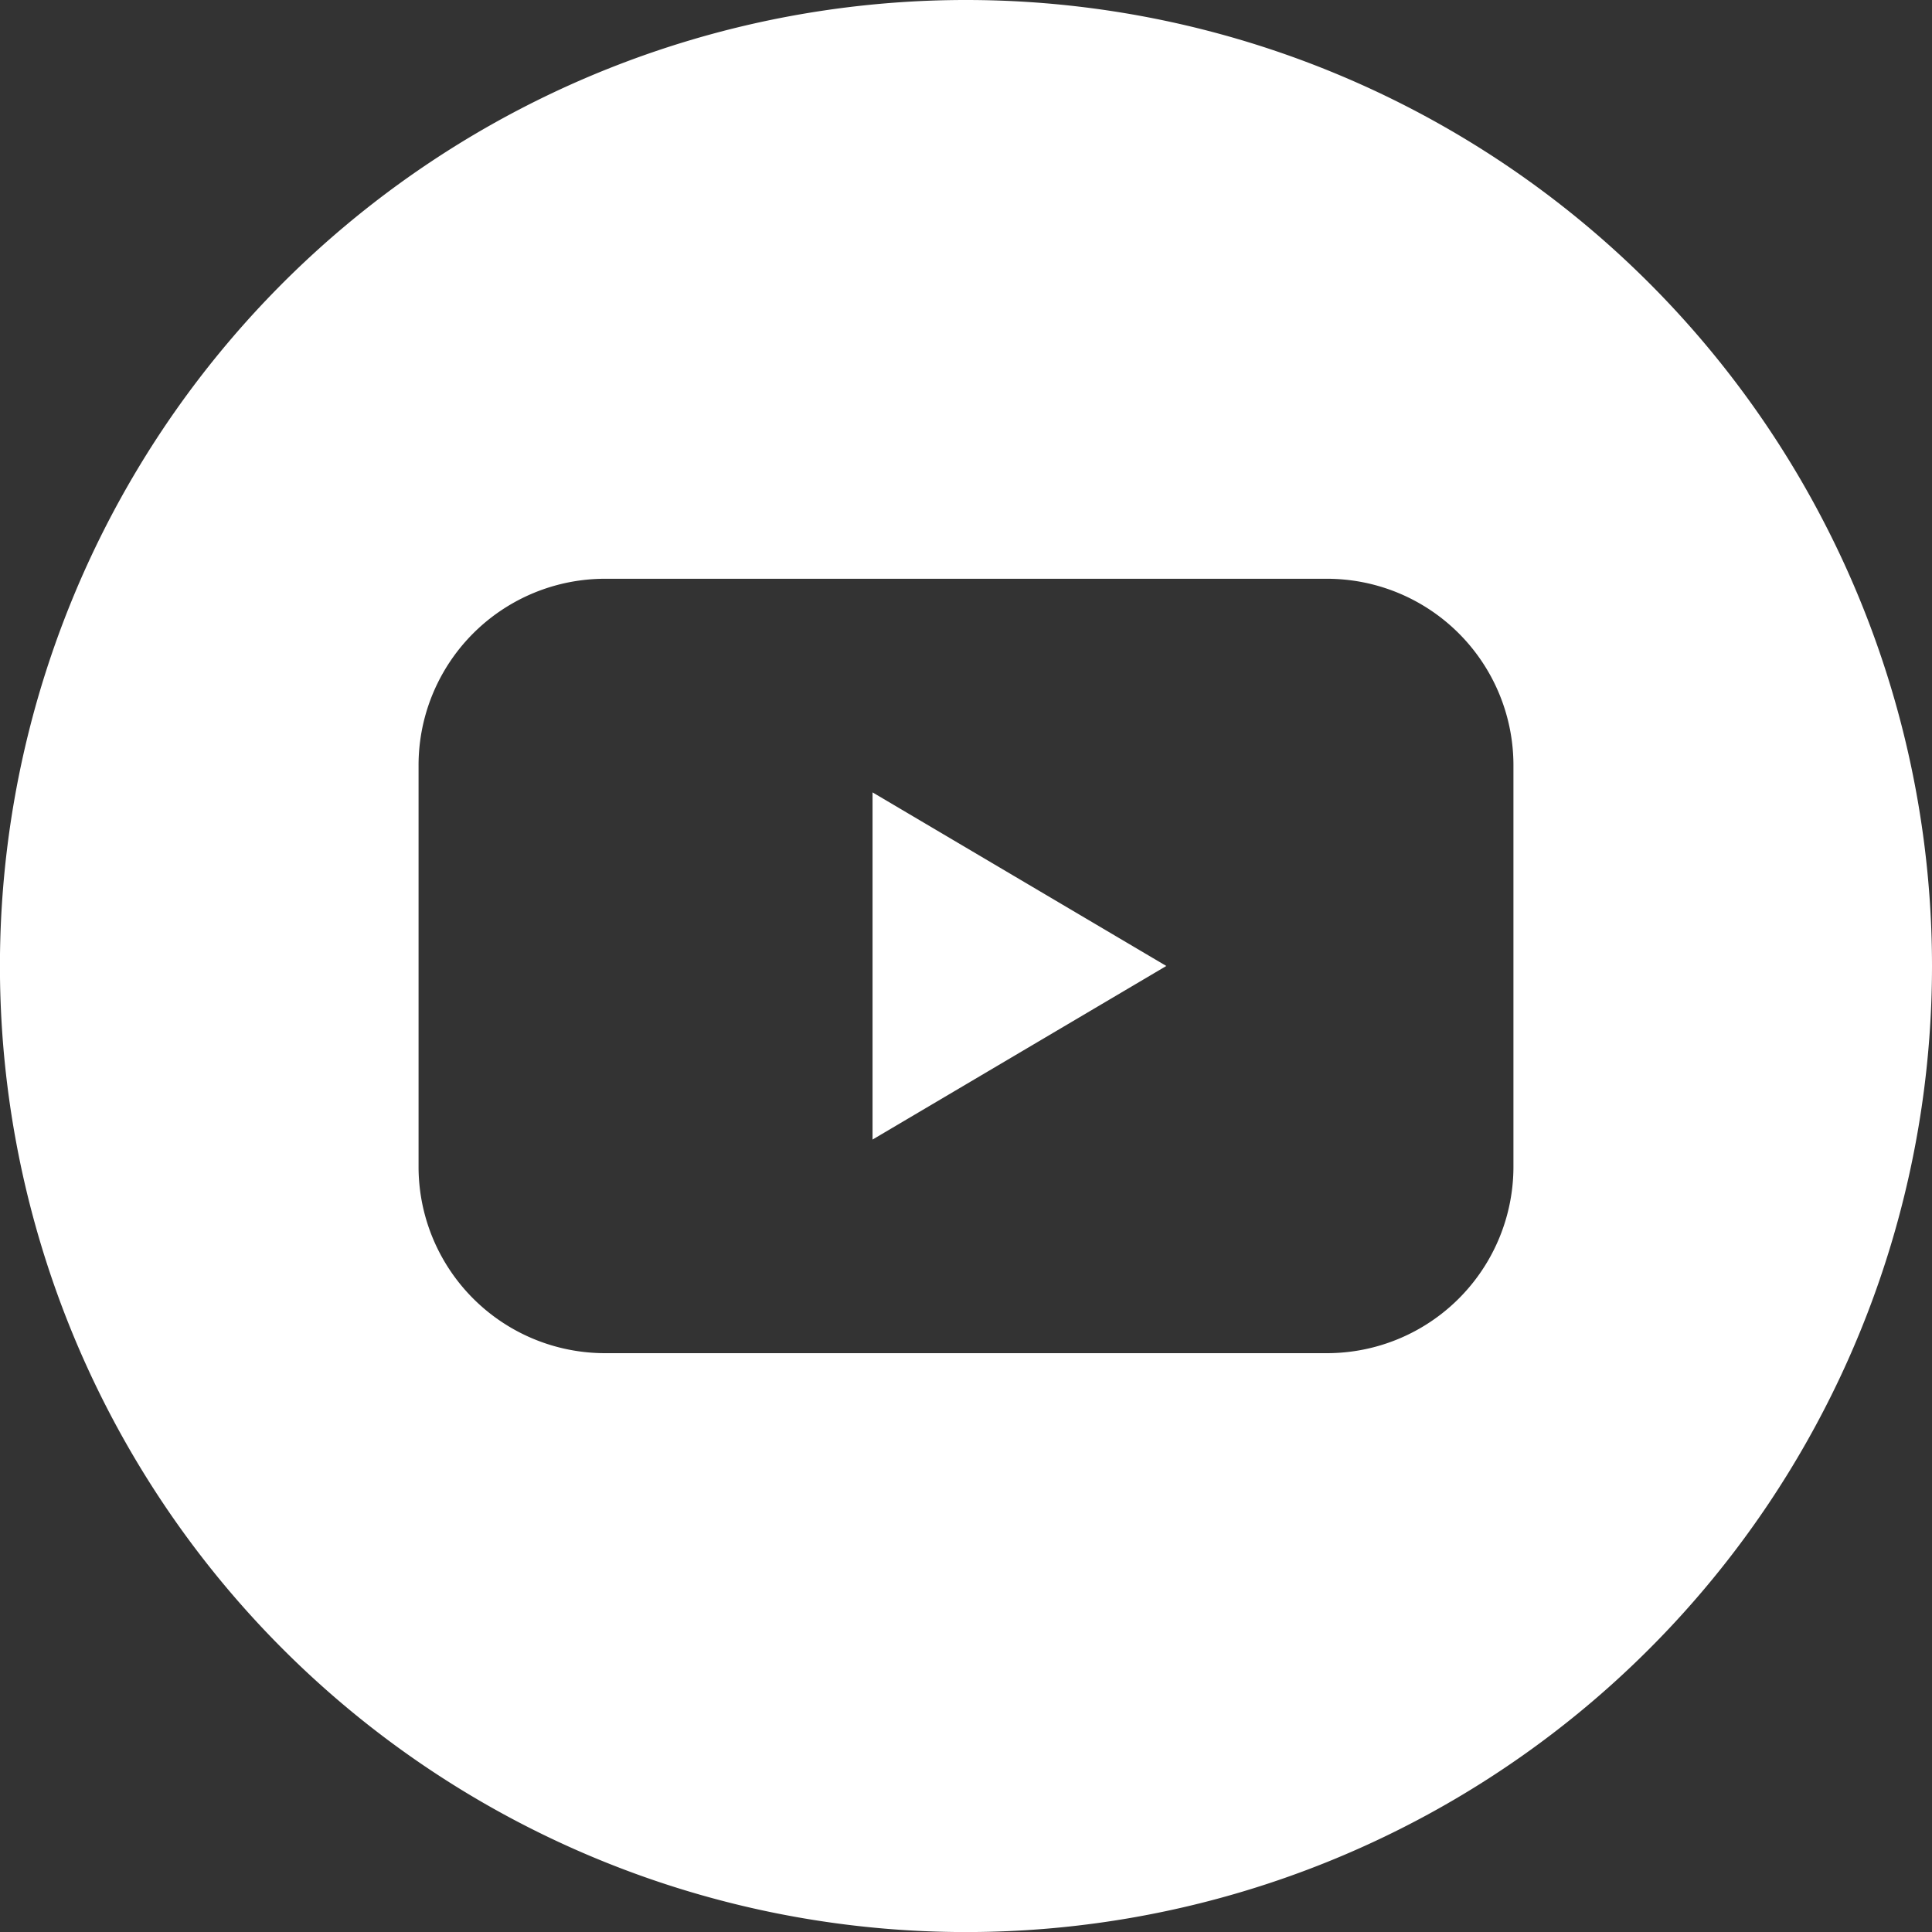 <svg xmlns="http://www.w3.org/2000/svg" width="32.343" height="32.343" viewBox="0 0 32.343 32.343"><rect x="0" y="0" width="32.343" height="32.343" fill="#333333" stroke="none"/><path d="M32.343,16.172A16.172,16.172,0,1,1,16.172,0,16.172,16.172,0,0,1,32.343,16.172ZM10.136,9.689a3.122,3.122,0,0,0-3.129,3.129v6.706a3.122,3.122,0,0,0,3.129,3.129H22.207a3.122,3.122,0,0,0,3.129-3.129V12.818a3.122,3.122,0,0,0-3.129-3.129Zm4.471,3.576,4.918,2.906-4.918,2.906Z" fill="#fff"/></svg>
